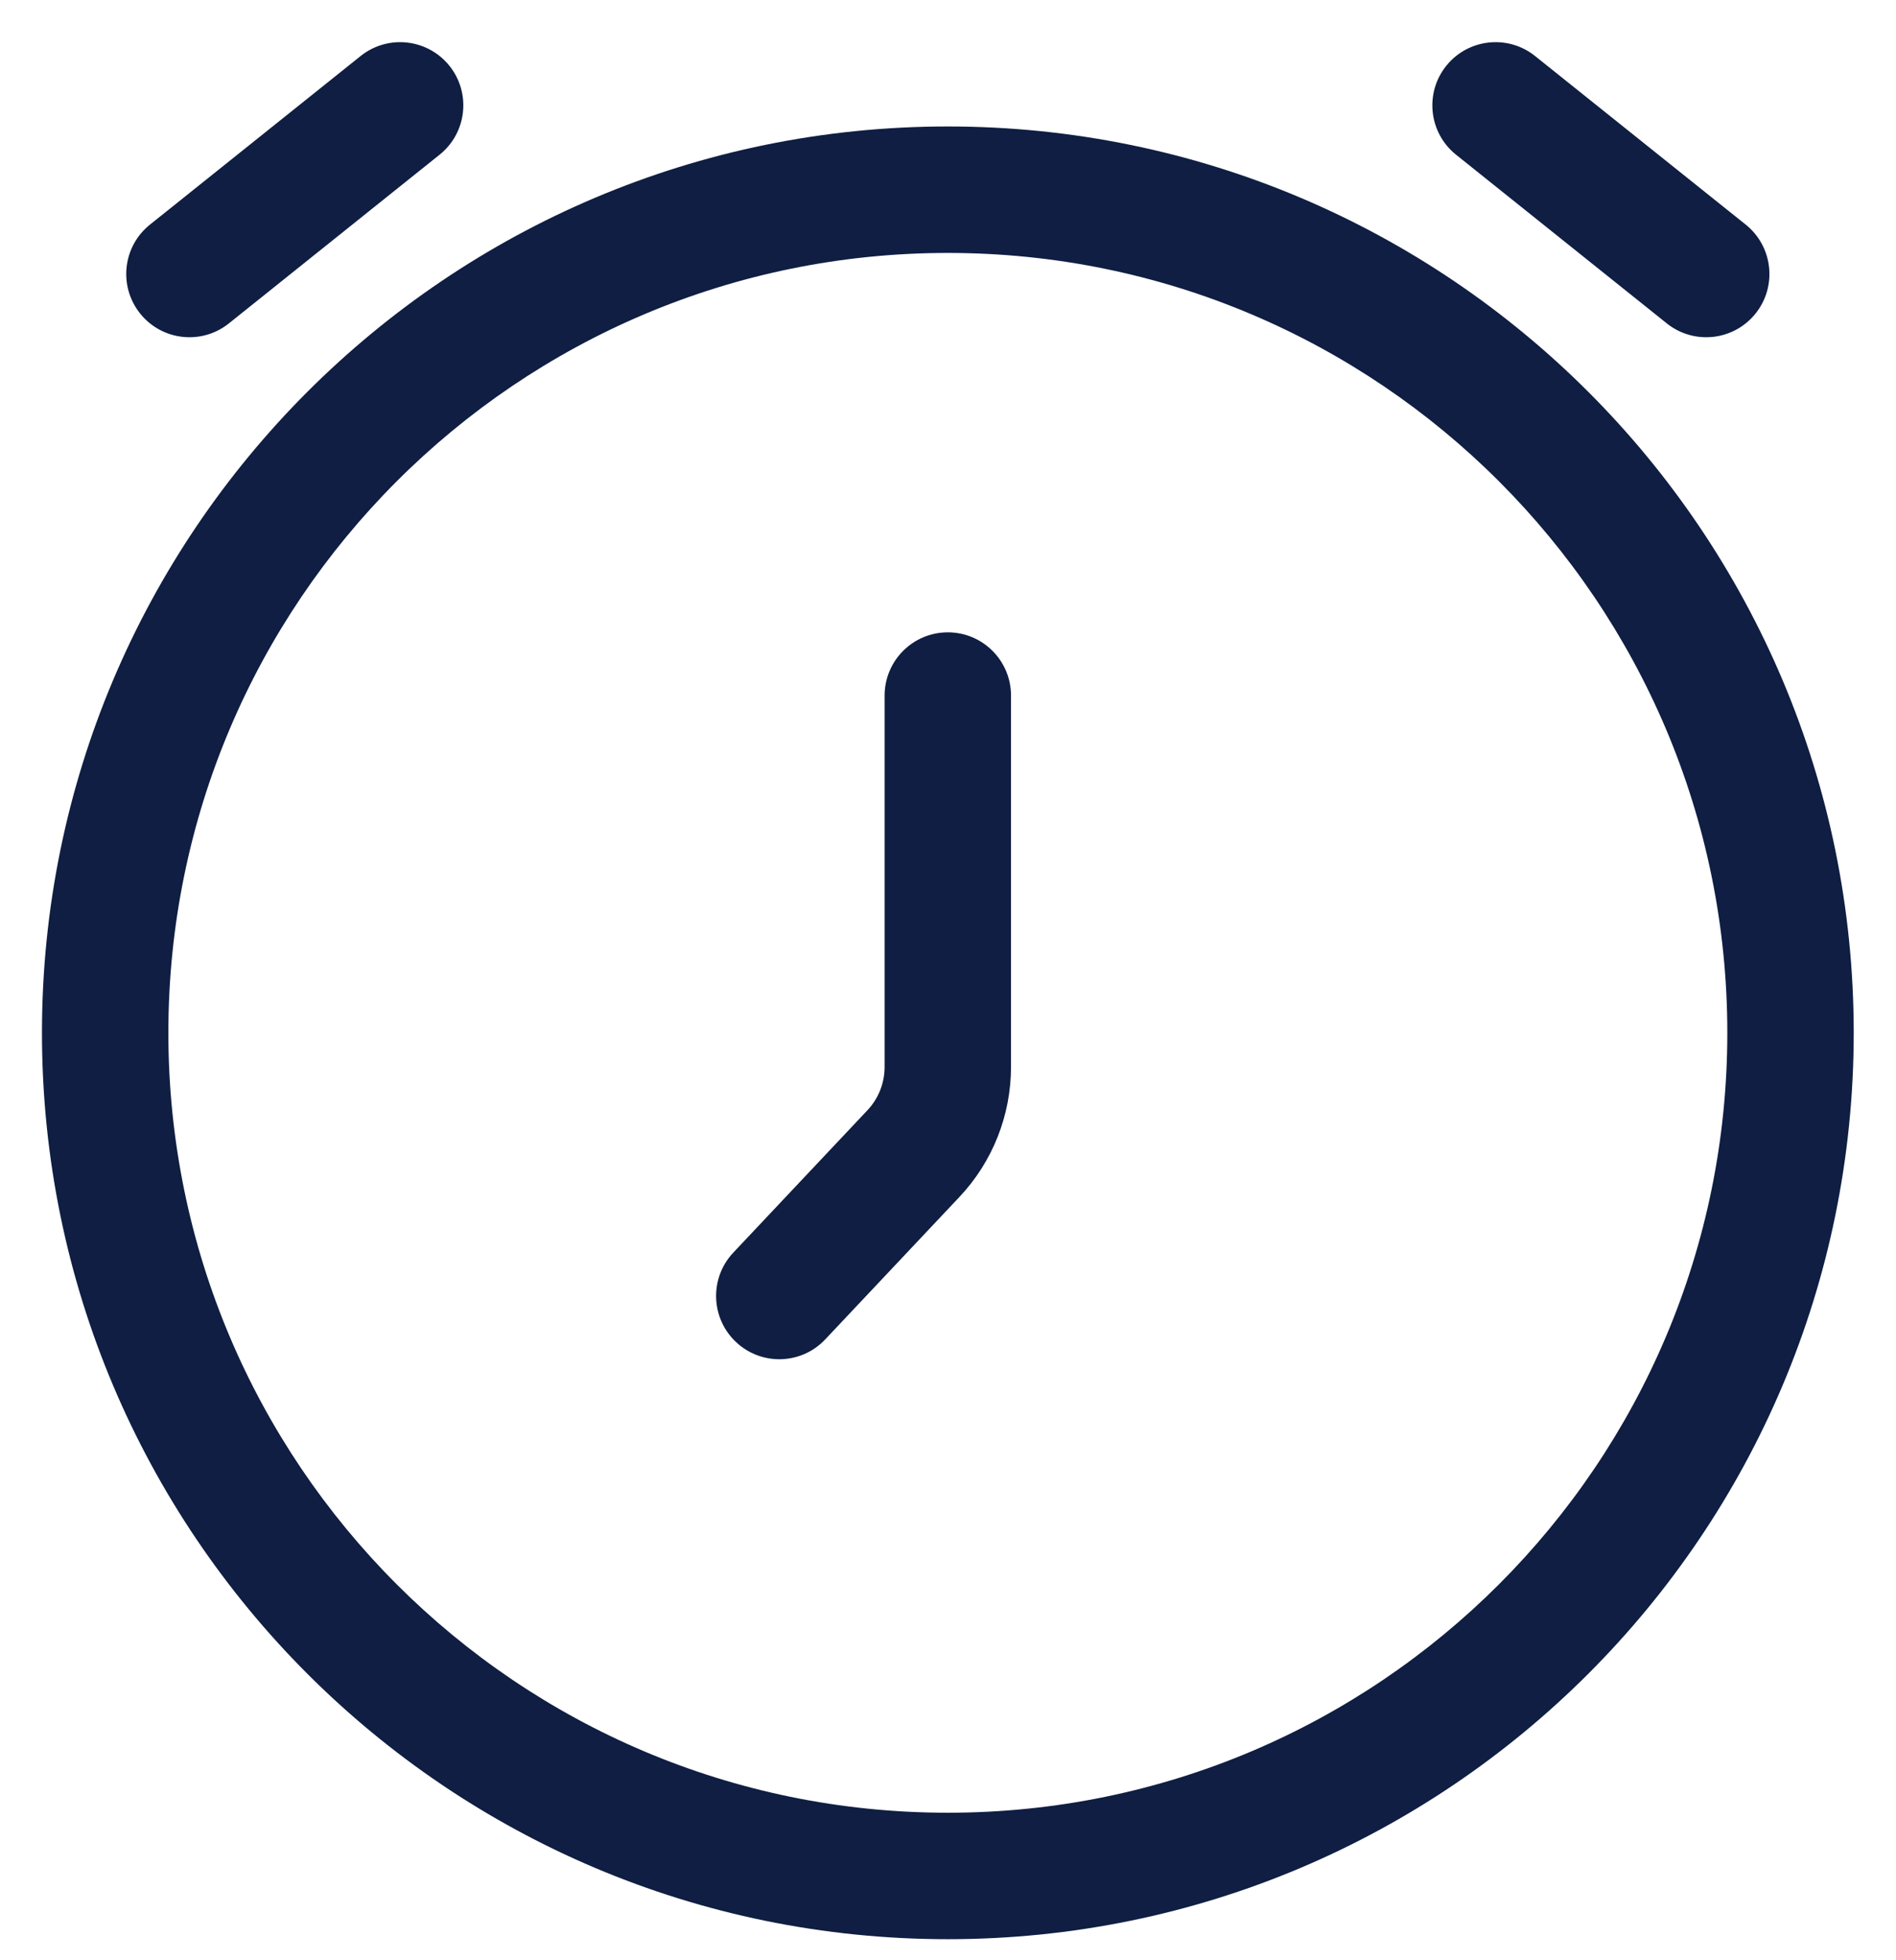 <svg width="30" height="31" viewBox="0 0 30 31" fill="none" xmlns="http://www.w3.org/2000/svg">
<path d="M15.997 11C15.997 10.448 15.55 10 14.997 10C14.445 10 13.997 10.448 13.997 11H15.997ZM11.603 19.809C11.224 20.211 11.243 20.844 11.645 21.223C12.047 21.602 12.68 21.583 13.058 21.181L11.603 19.809ZM2.373 3.552C1.941 3.897 1.872 4.527 2.217 4.958C2.562 5.389 3.191 5.459 3.622 5.114L2.373 3.552ZM6.955 2.447C7.387 2.102 7.457 1.473 7.112 1.042C6.767 0.611 6.137 0.541 5.706 0.886L6.955 2.447ZM26.373 5.114C26.804 5.459 27.433 5.389 27.778 4.958C28.123 4.527 28.053 3.897 27.622 3.552L26.373 5.114ZM24.289 0.886C23.858 0.541 23.228 0.611 22.883 1.042C22.538 1.473 22.608 2.102 23.039 2.447L24.289 0.886ZM14.453 18.244L15.18 18.93L14.453 18.244ZM13.997 11V16.872H15.997V11H13.997ZM13.058 21.181L15.18 18.93L13.725 17.558L11.603 19.809L13.058 21.181ZM3.622 5.114L6.955 2.447L5.706 0.886L2.373 3.552L3.622 5.114ZM27.622 3.552L24.289 0.886L23.039 2.447L26.373 5.114L27.622 3.552ZM27.331 16.333C27.331 23.145 21.809 28.667 14.997 28.667V30.667C22.913 30.667 29.331 24.249 29.331 16.333H27.331ZM14.997 28.667C8.186 28.667 2.664 23.145 2.664 16.333H0.664C0.664 24.249 7.081 30.667 14.997 30.667V28.667ZM2.664 16.333C2.664 9.522 8.186 4 14.997 4V2C7.081 2 0.664 8.417 0.664 16.333H2.664ZM14.997 4C21.809 4 27.331 9.522 27.331 16.333H29.331C29.331 8.417 22.913 2 14.997 2V4ZM13.997 16.872C13.997 17.128 13.9 17.373 13.725 17.558L15.18 18.93C15.705 18.374 15.997 17.638 15.997 16.872H13.997Z" fill="#0F1E42"/>
</svg>
